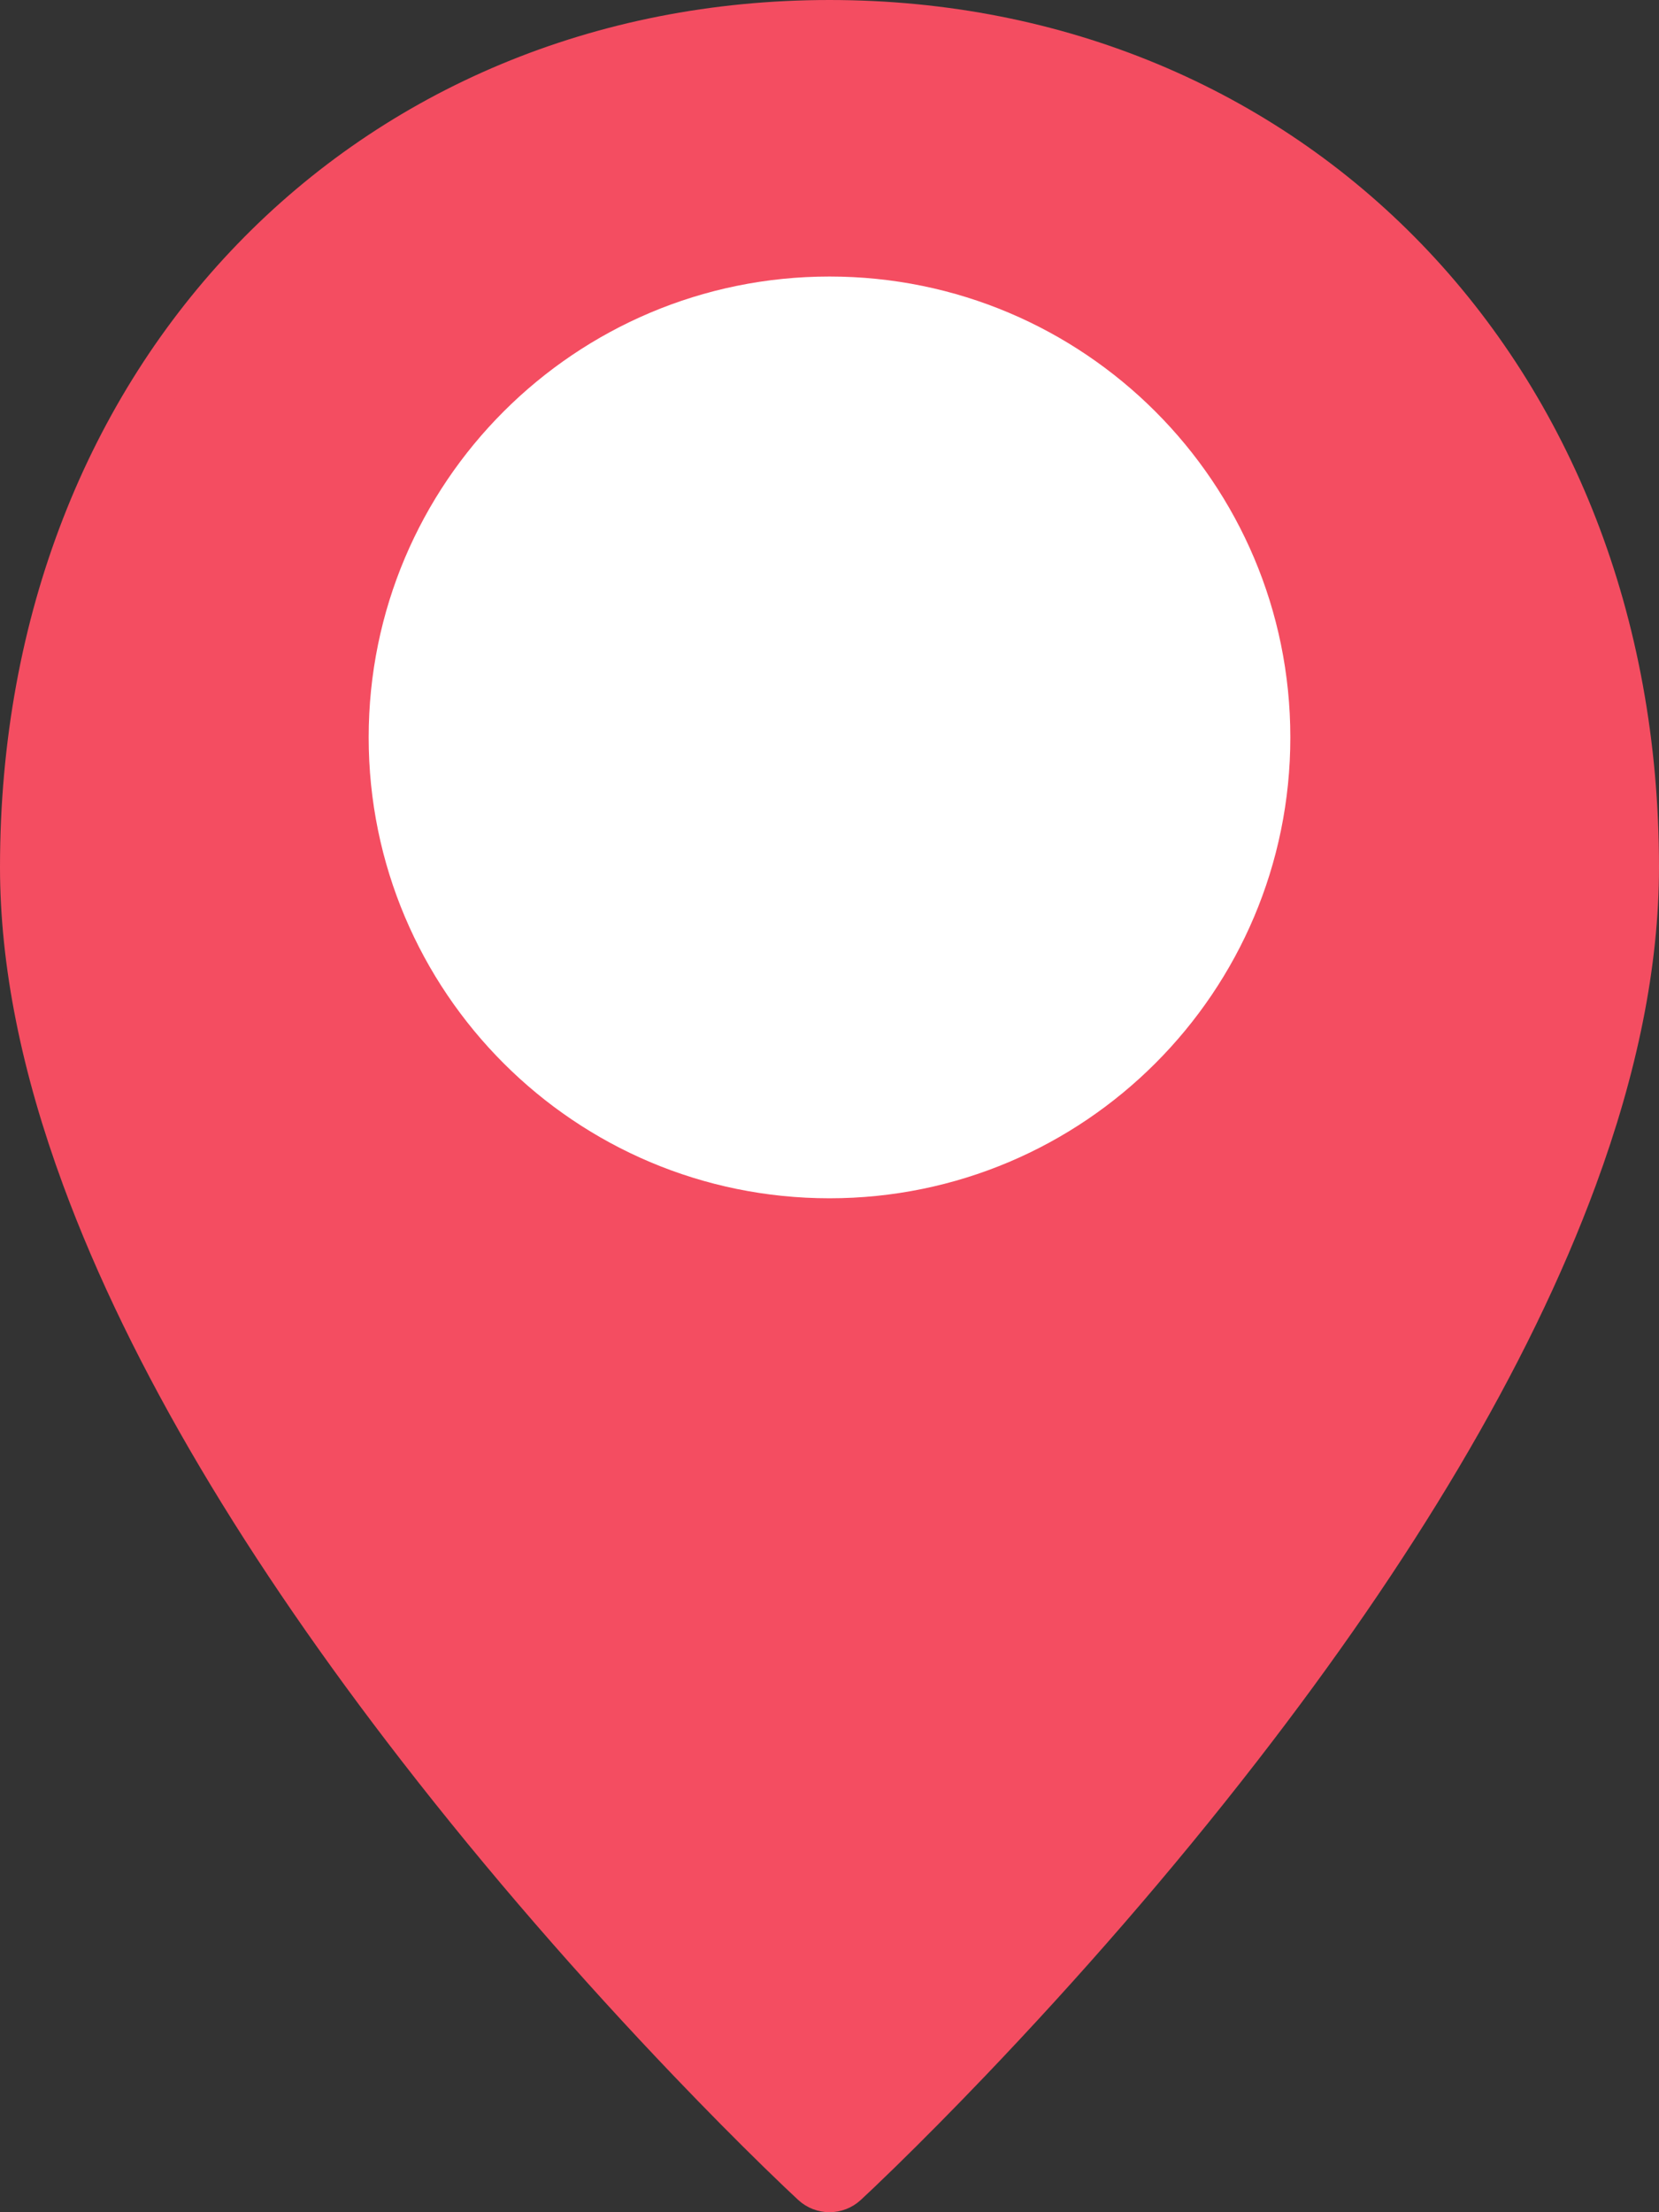 <svg width="36" height="48" viewBox="0 0 36 48" fill="none" xmlns="http://www.w3.org/2000/svg">
<rect x="0" y="0" width="36" height="48" fill="#333333" stroke="none"/>
<path d="M17.661 47.367C17.526 47.243 17.274 47.004 16.92 46.659C16.335 46.088 15.684 45.431 14.982 44.697C12.978 42.6 10.975 40.308 9.105 37.894C5.8 33.628 3.284 29.463 1.841 25.547C0.958 23.152 0.5 20.902 0.5 18.812C0.5 8.099 8.043 0.5 18 0.5C27.957 0.5 35.5 8.099 35.5 18.812C35.5 20.902 35.042 23.152 34.159 25.547C32.716 29.463 30.2 33.628 26.895 37.894C25.025 40.308 23.022 42.6 21.018 44.697C20.316 45.431 19.665 46.088 19.08 46.659C18.726 47.004 18.474 47.243 18.339 47.367C18.148 47.544 17.852 47.544 17.661 47.367Z" fill="#F44D61" stroke="#F44D61"/>
<path d="M18 26C12.477 26 8 21.523 8 16C8 10.477 12.477 6 18 6C23.523 6 28 10.477 28 16C28 21.523 23.523 26 18 26Z" fill="white"/>
</svg>
